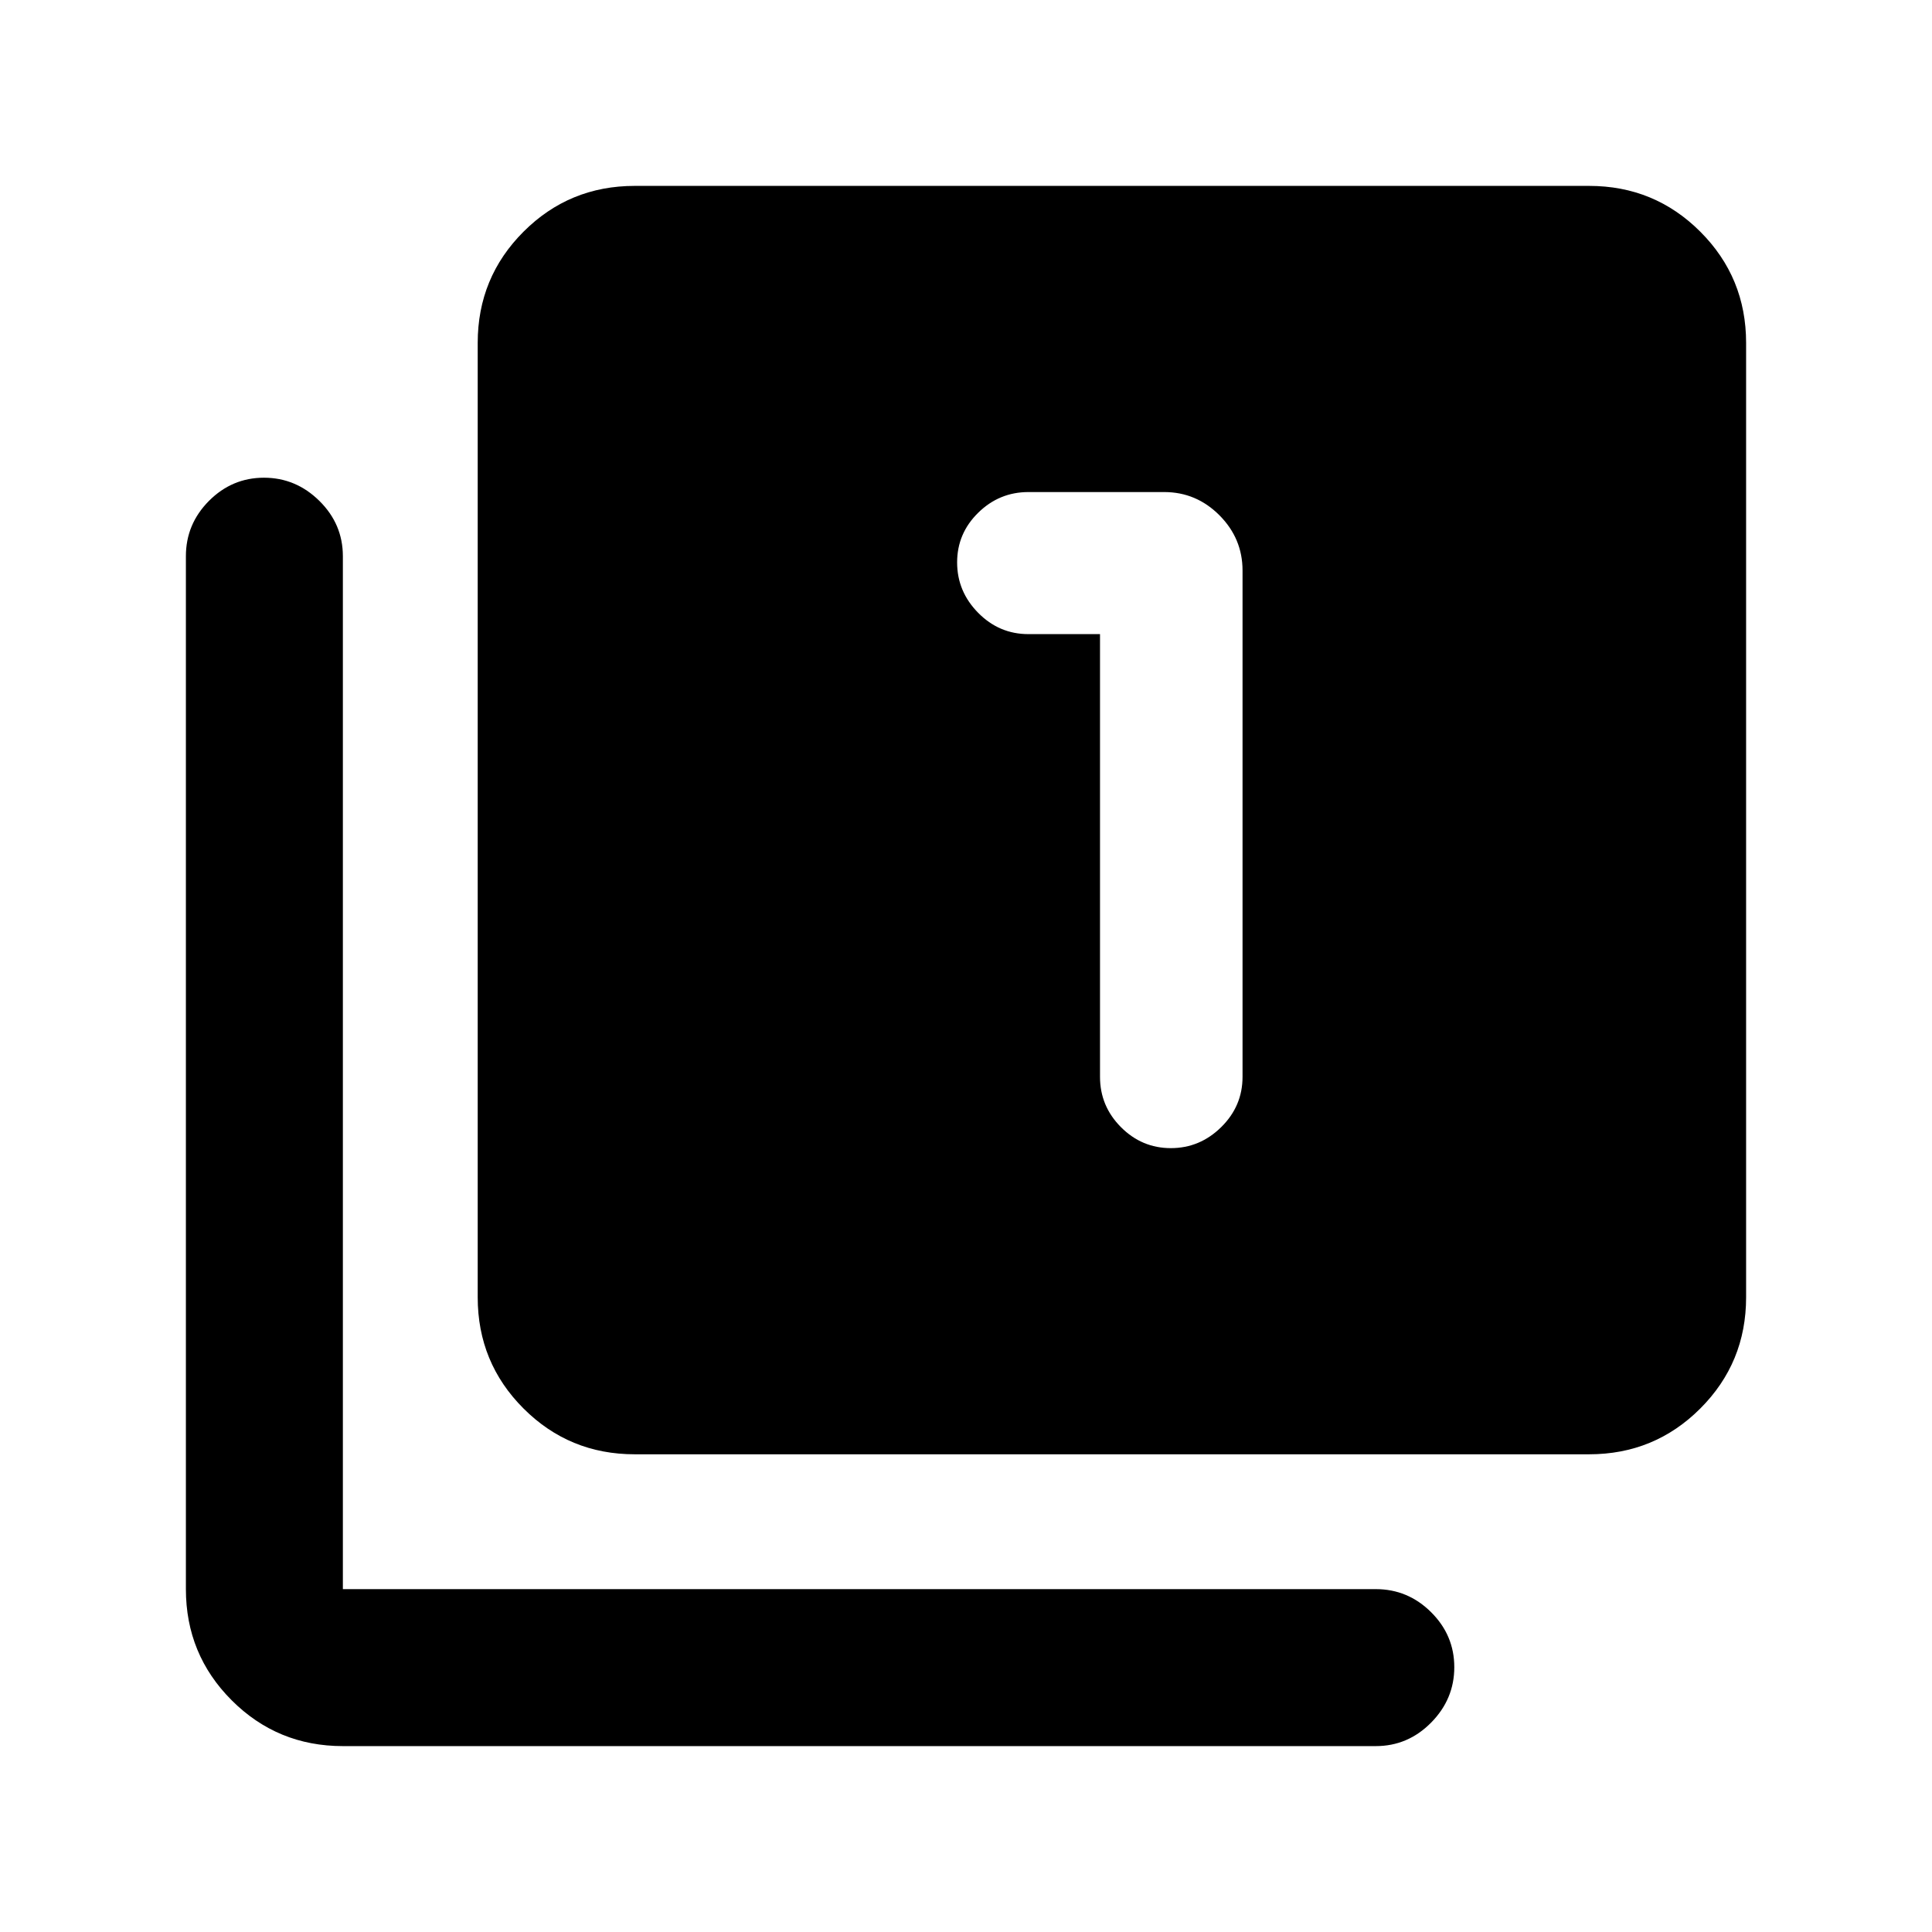 <svg xmlns="http://www.w3.org/2000/svg" height="20" viewBox="0 -960 960 960" width="20"><path d="M546.59-644.91v220q0 14.51 10.38 24.96 10.39 10.45 24.82 10.45t25.03-10.45q10.59-10.45 10.59-24.96V-676.5q0-15.95-11.5-27.48-11.49-11.52-27.41-11.52h-67.48q-14.48 0-24.95 10.27-10.48 10.27-10.48 24.69 0 14.43 10.44 25.03 10.45 10.6 24.97 10.6h35.59ZM315.37-237.37q-32.48 0-55.24-22.76-22.76-22.76-22.76-55.24v-474.26q0-32.48 22.76-55.24 22.76-22.76 55.24-22.76h474.26q32.48 0 55.24 22.76 22.76 22.76 22.76 55.24v474.26q0 32.48-22.76 55.24-22.76 22.76-55.24 22.76H315.37Zm-145 145q-32.48 0-55.24-22.76-22.76-22.76-22.76-55.24v-513.26q0-15.95 11.46-27.48 11.47-11.52 27.33-11.52 15.86 0 27.54 11.52 11.67 11.53 11.67 27.48v513.26h513.26q15.95 0 27.48 11.46 11.52 11.47 11.52 27.33 0 15.86-11.52 27.54-11.53 11.67-27.48 11.67H170.37Z"/></svg>